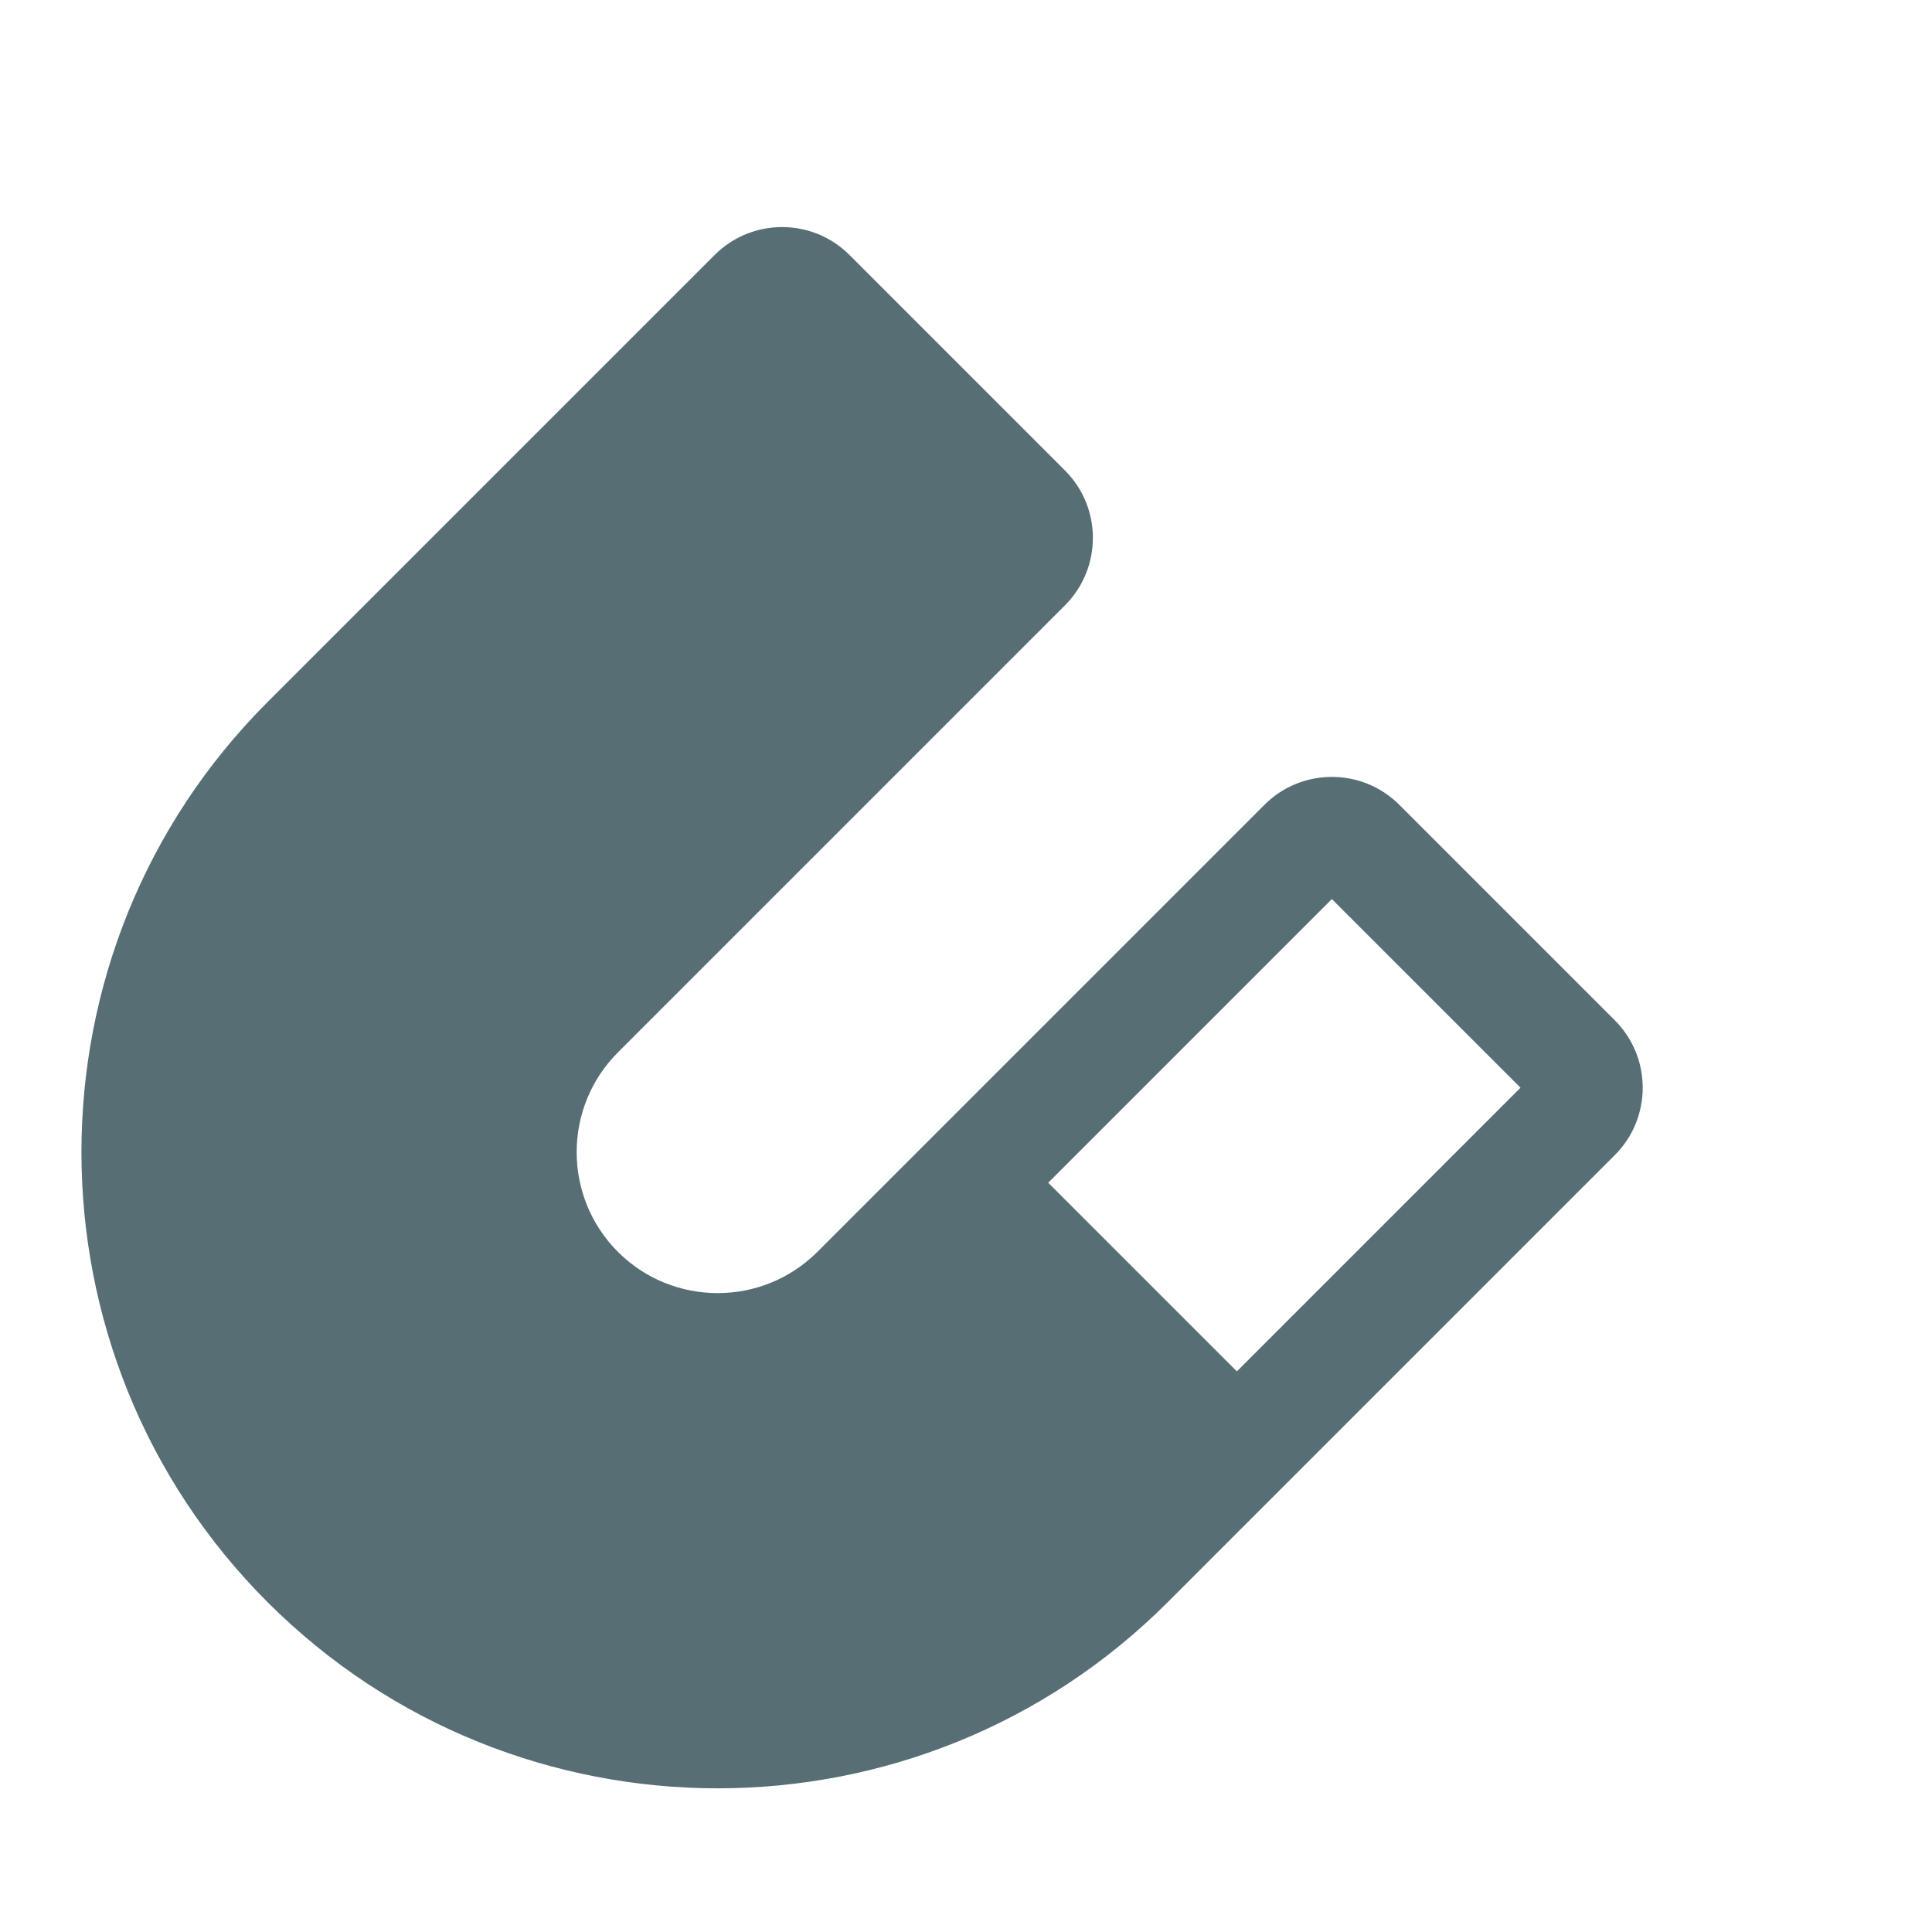 <svg id="eytfFj54rb61" xmlns="http://www.w3.org/2000/svg" xmlns:xlink="http://www.w3.org/1999/xlink" viewBox="0 0 390 390" shape-rendering="geometricPrecision" text-rendering="geometricPrecision"><g><g><g><path d="M266.017,167.717c-7.502-7.498-19.699-7.498-27.2,0l-90.255,90.256c-11.101,11.1-29.162,11.1-40.268-.002-11.1-11.104-11.1-29.165.001-40.267l90.254-90.254c7.498-7.502,7.498-19.699,0-27.203L155.03,56.727c-7.498-7.497-19.701-7.497-27.199,0L37.572,146.984c-50.096,50.093-50.094,131.609.002,181.708c50.098,50.096,131.611,50.098,181.708,0l90.255-90.257c7.5-7.498,7.5-19.701,0-27.199l-43.52-43.519ZM233.236,282.096l-38.08-38.078l57.259-57.263l38.079,38.079-57.258,57.262Z" transform="translate(16.44-5.267)" fill="#586e75"/></g></g></g></svg>
